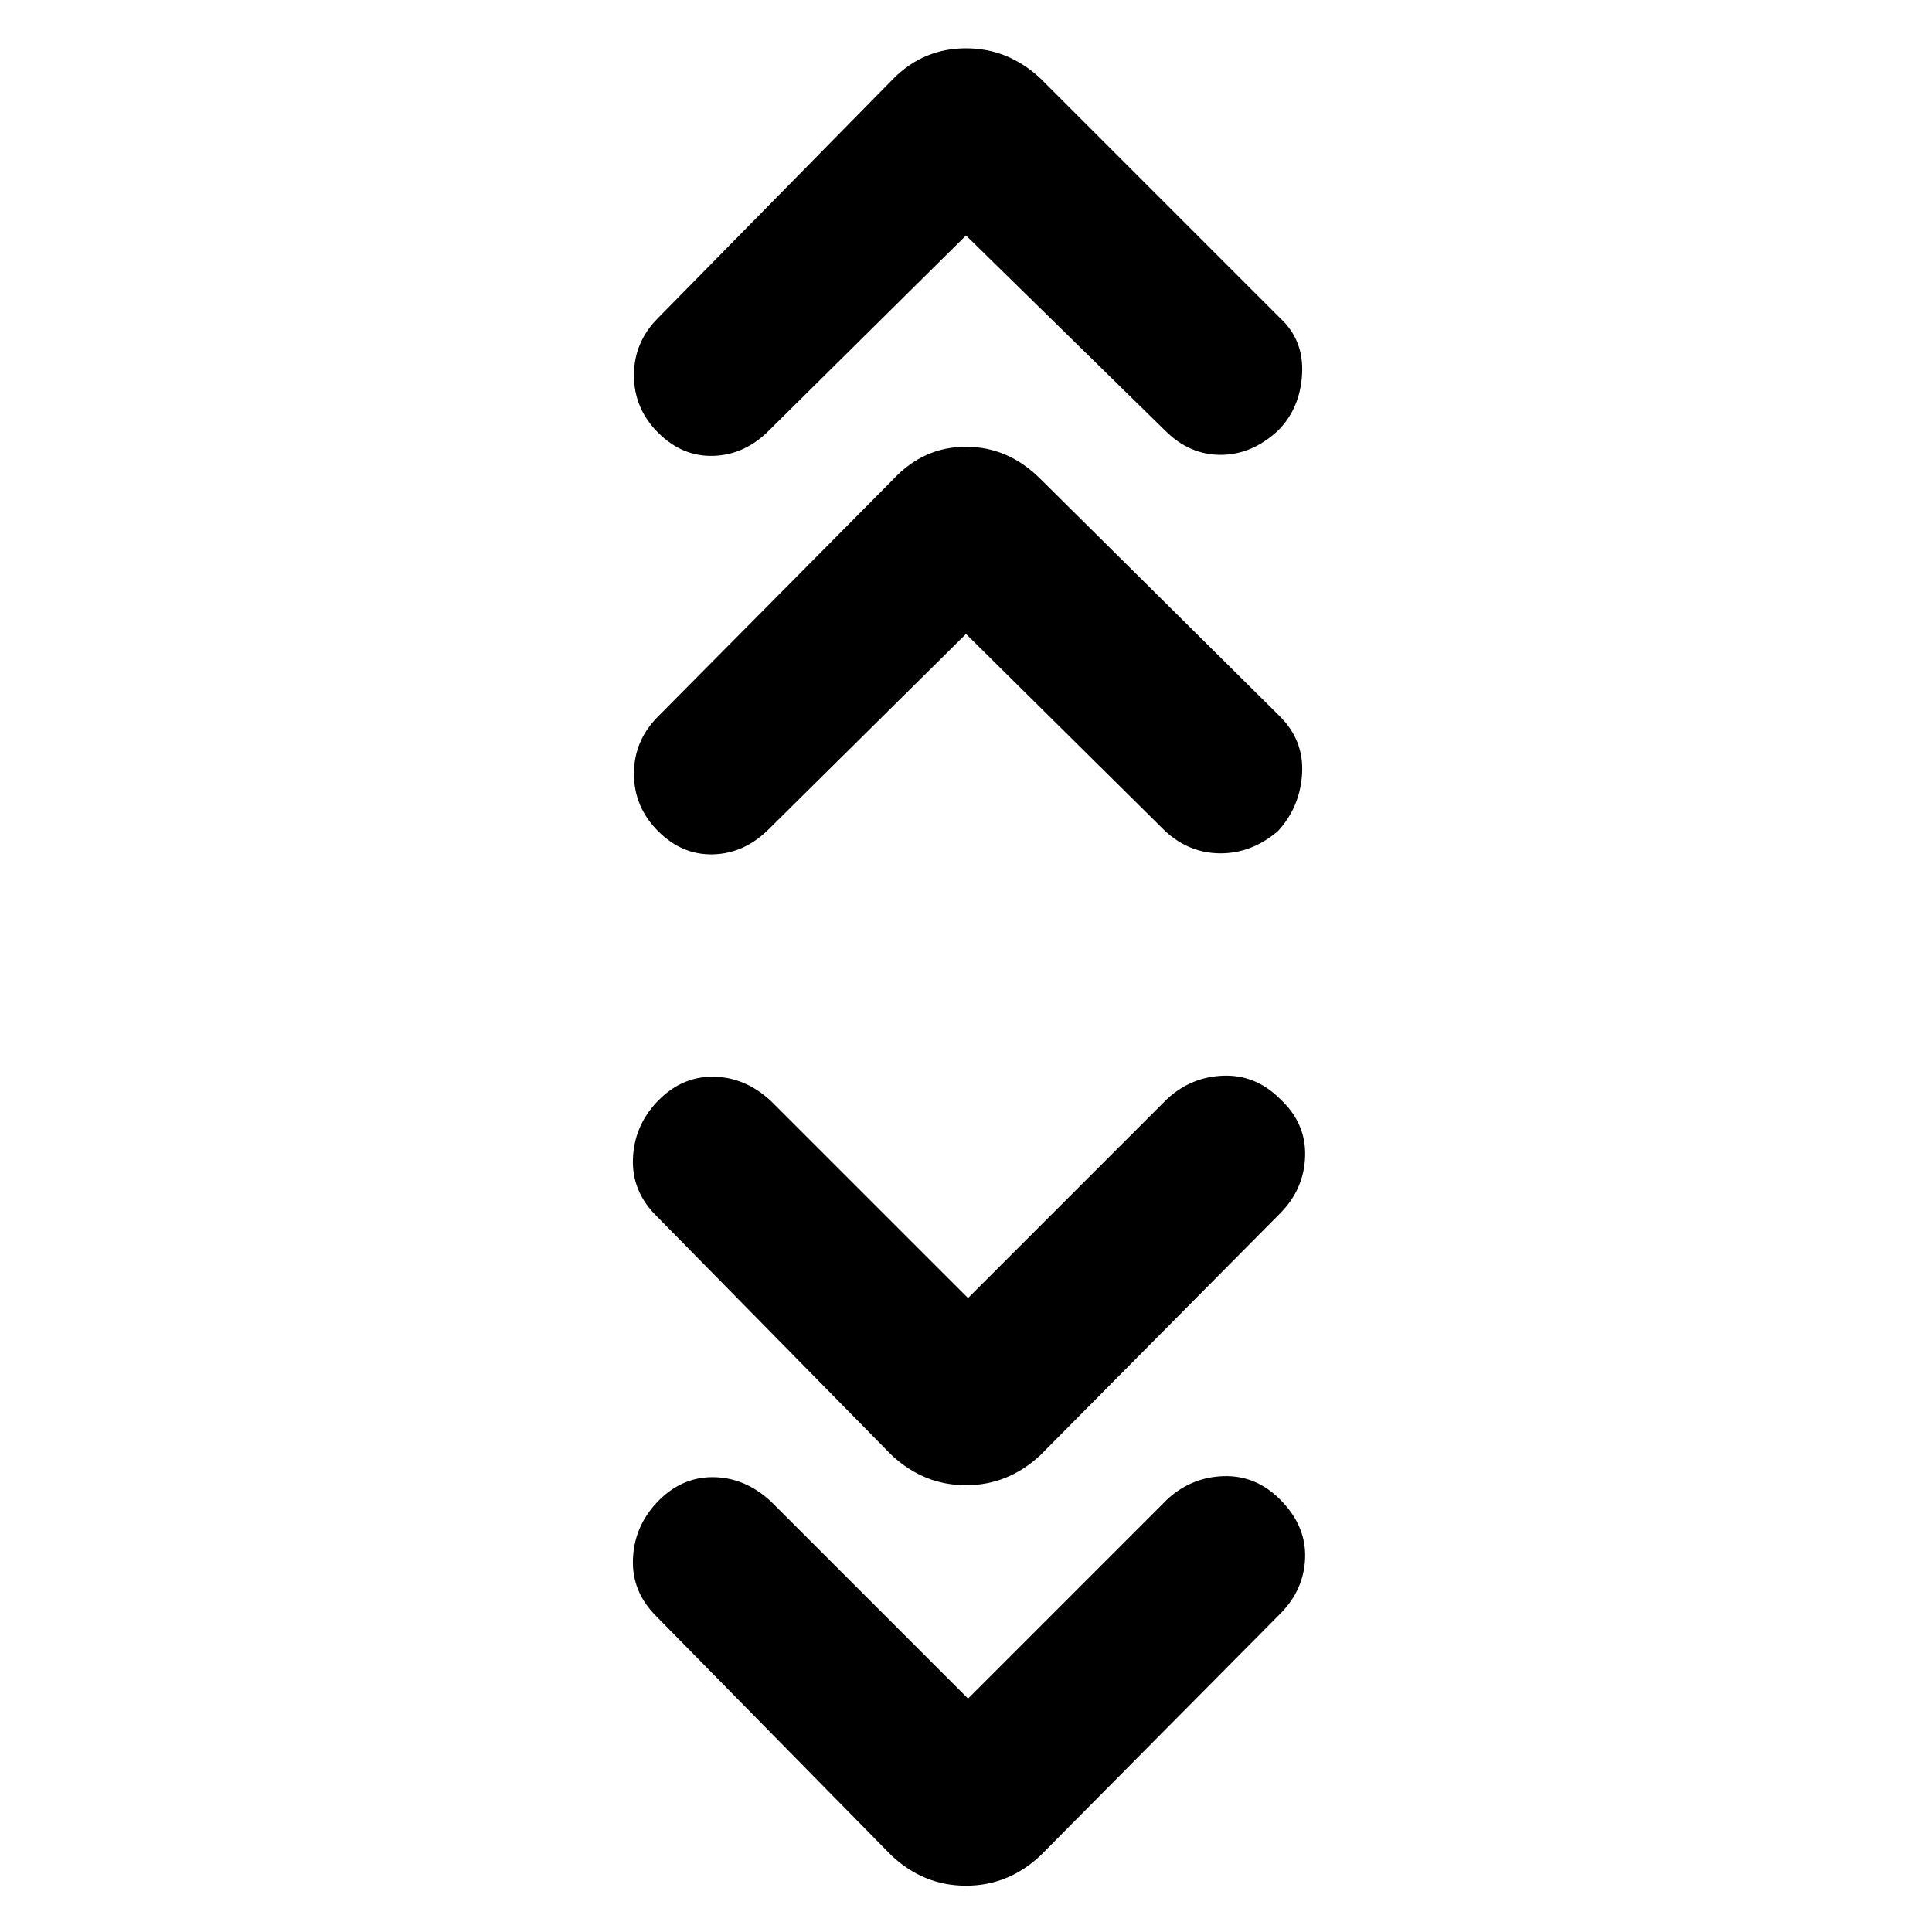 <svg xmlns="http://www.w3.org/2000/svg" height="40" width="40"><path d="m20 4.875-4.083 4.042q-.5.5-1.146.521-.646.02-1.146-.48-.5-.5-.5-1.187 0-.688.5-1.188L18.5 1.625Q19.125 1 20 1t1.542.625L26.5 6.583q.5.459.458 1.167-.041.708-.5 1.167-.541.5-1.187.5t-1.146-.5Zm0 8.25-4.083 4.042q-.5.5-1.146.521-.646.02-1.146-.48-.5-.5-.5-1.187 0-.688.5-1.188L18.5 9.917q.625-.667 1.5-.667t1.542.667l4.958 4.916q.5.5.458 1.188-.041.687-.5 1.187-.541.459-1.187.459t-1.146-.459Zm.042 13.75 4.125-4.125q.5-.458 1.166-.479.667-.021 1.167.479.542.5.521 1.188-.021.687-.521 1.187l-4.958 5q-.667.625-1.542.625t-1.542-.625l-4.875-4.958q-.5-.5-.479-1.167.021-.667.479-1.167.5-.541 1.167-.541t1.208.5Zm0 8.292 4.125-4.125q.5-.459 1.166-.48.667-.02 1.167.48.542.541.521 1.208-.021.667-.521 1.167l-4.958 5q-.667.625-1.542.625t-1.542-.625l-4.875-4.959q-.5-.5-.479-1.166.021-.667.479-1.167.5-.542 1.167-.542t1.208.5Z"/></svg>